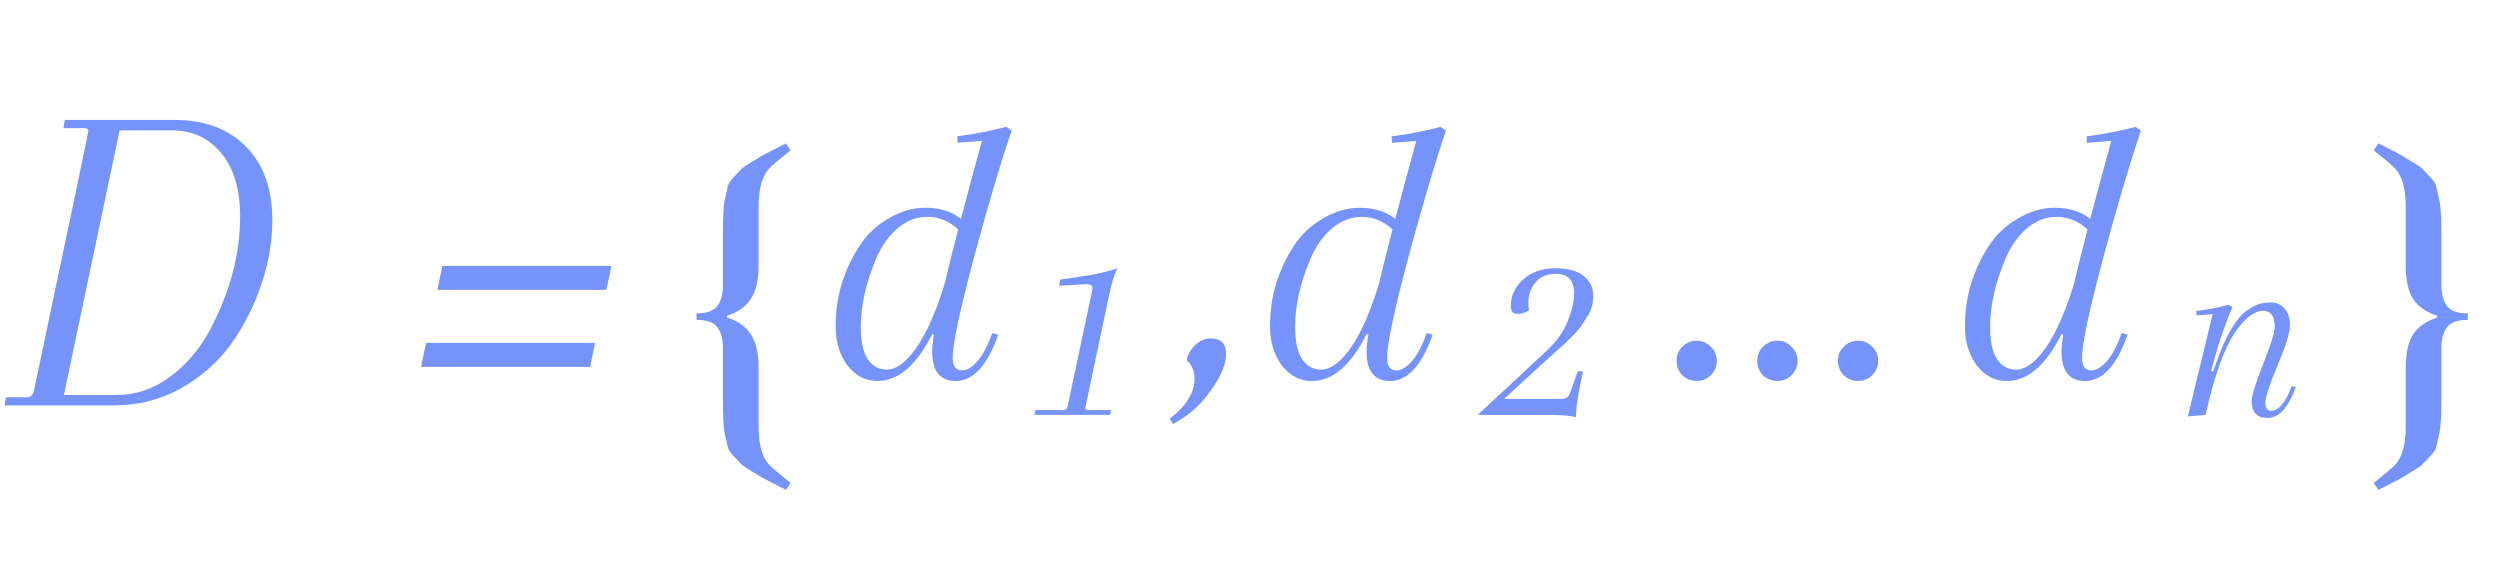 <svg width="111" height="25" viewBox="0 0 111 25" fill="none" xmlns="http://www.w3.org/2000/svg">
<path opacity="0.86" d="M7.625 5.789H5.311L2.837 17.537H5.17C6.029 17.537 6.82 17.269 7.544 16.733C8.268 16.196 8.852 15.519 9.294 14.701C10.206 12.997 10.662 11.301 10.662 9.611C10.662 8.404 10.381 7.465 9.817 6.794C9.268 6.124 8.537 5.789 7.625 5.789ZM2.877 5.326H7.745C9.086 5.326 10.146 5.722 10.924 6.513C11.702 7.291 12.091 8.384 12.091 9.792C12.091 10.744 11.923 11.703 11.588 12.669C11.266 13.621 10.817 14.499 10.24 15.304C9.663 16.096 8.919 16.746 8.007 17.256C7.108 17.752 6.129 18 5.07 18H0.201L0.262 17.638H1.187C1.361 17.638 1.469 17.537 1.509 17.336C3.118 9.718 3.923 5.876 3.923 5.809C3.923 5.728 3.849 5.688 3.702 5.688H2.816L2.877 5.326ZM26.924 12.87H19.42L19.641 11.804H27.145L26.924 12.87ZM26.2 16.29H18.696L18.917 15.224H26.421L26.2 16.29Z" fill="#6082FA"/>
<path opacity="0.86" d="M32.283 14.017V14.1C32.763 14.251 33.113 14.497 33.333 14.84C33.566 15.183 33.682 15.684 33.682 16.342V18.955C33.682 19.736 33.84 20.299 34.155 20.641C34.306 20.792 34.622 21.06 35.102 21.444L34.896 21.752C34.471 21.533 34.19 21.389 34.053 21.32C33.915 21.252 33.703 21.128 33.415 20.95C33.141 20.785 32.969 20.669 32.901 20.6C32.846 20.532 32.736 20.415 32.571 20.251C32.421 20.086 32.331 19.942 32.304 19.819C32.29 19.709 32.249 19.531 32.181 19.284C32.126 19.023 32.098 18.523 32.098 17.782V15.457C32.098 15.06 32.016 14.751 31.851 14.532C31.687 14.312 31.378 14.203 30.926 14.203V13.915C31.378 13.915 31.687 13.805 31.851 13.585C32.016 13.366 32.098 13.057 32.098 12.66V10.335C32.098 9.595 32.126 9.101 32.181 8.854C32.249 8.593 32.29 8.408 32.304 8.299C32.331 8.175 32.421 8.031 32.571 7.867C32.736 7.702 32.846 7.585 32.901 7.517C32.969 7.448 33.141 7.332 33.415 7.167C33.703 6.989 33.915 6.865 34.053 6.797C34.19 6.728 34.471 6.584 34.896 6.365L35.102 6.673C34.622 7.057 34.306 7.325 34.155 7.476C33.84 7.819 33.682 8.381 33.682 9.163V11.775C33.682 12.433 33.566 12.934 33.333 13.277C33.113 13.62 32.763 13.867 32.283 14.017Z" fill="#6082FA"/>
<path opacity="0.86" d="M108.213 14.1V14.017C107.733 13.867 107.376 13.62 107.143 13.277C106.924 12.934 106.814 12.433 106.814 11.775V9.163C106.814 8.381 106.656 7.819 106.341 7.476C106.19 7.325 105.874 7.057 105.394 6.673L105.6 6.365C106.025 6.584 106.306 6.728 106.444 6.797C106.581 6.865 106.786 6.989 107.061 7.167C107.349 7.332 107.52 7.448 107.575 7.517C107.644 7.585 107.753 7.702 107.904 7.867C108.069 8.031 108.158 8.175 108.172 8.299C108.199 8.408 108.24 8.593 108.295 8.854C108.364 9.101 108.398 9.595 108.398 10.335V12.66C108.398 13.057 108.48 13.366 108.645 13.585C108.809 13.805 109.118 13.915 109.57 13.915V14.203C109.118 14.203 108.809 14.312 108.645 14.532C108.48 14.751 108.398 15.06 108.398 15.457V17.782C108.398 18.523 108.364 19.023 108.295 19.284C108.24 19.531 108.199 19.709 108.172 19.819C108.158 19.942 108.069 20.086 107.904 20.251C107.753 20.415 107.644 20.532 107.575 20.6C107.52 20.669 107.349 20.785 107.061 20.95C106.786 21.128 106.581 21.252 106.444 21.32C106.306 21.389 106.025 21.533 105.6 21.752L105.394 21.444C105.874 21.06 106.19 20.792 106.341 20.641C106.656 20.299 106.814 19.736 106.814 18.955V16.342C106.814 15.684 106.924 15.183 107.143 14.84C107.376 14.497 107.733 14.251 108.213 14.1Z" fill="#6082FA"/>
<path opacity="0.86" d="M51.941 18.585C52.672 18.023 53.038 17.433 53.038 16.814C53.038 16.477 52.92 16.201 52.684 15.988C52.74 15.729 52.869 15.504 53.072 15.313C53.285 15.122 53.51 15.026 53.746 15.026C54.208 15.026 54.438 15.257 54.438 15.718C54.438 16.179 54.208 16.724 53.746 17.354C53.297 17.995 52.74 18.484 52.077 18.822L51.941 18.585Z" fill="#6082FA"/>
<path opacity="0.86" d="M74.693 16.662C74.524 16.482 74.44 16.269 74.44 16.021C74.44 15.774 74.524 15.566 74.693 15.397C74.873 15.217 75.086 15.127 75.334 15.127C75.581 15.127 75.789 15.217 75.958 15.397C76.138 15.566 76.228 15.774 76.228 16.021C76.228 16.269 76.138 16.482 75.958 16.662C75.789 16.831 75.581 16.915 75.334 16.915C75.086 16.915 74.873 16.831 74.693 16.662ZM78.275 16.662C78.107 16.482 78.022 16.269 78.022 16.021C78.022 15.774 78.107 15.566 78.275 15.397C78.455 15.217 78.669 15.127 78.916 15.127C79.164 15.127 79.372 15.217 79.541 15.397C79.721 15.566 79.811 15.774 79.811 16.021C79.811 16.269 79.721 16.482 79.541 16.662C79.372 16.831 79.164 16.915 78.916 16.915C78.669 16.915 78.455 16.831 78.275 16.662ZM81.858 16.662C81.689 16.482 81.605 16.269 81.605 16.021C81.605 15.774 81.689 15.566 81.858 15.397C82.038 15.217 82.252 15.127 82.499 15.127C82.746 15.127 82.954 15.217 83.123 15.397C83.303 15.566 83.393 15.774 83.393 16.021C83.393 16.269 83.303 16.482 83.123 16.662C82.954 16.831 82.746 16.915 82.499 16.915C82.252 16.915 82.038 16.831 81.858 16.662Z" fill="#6082FA"/>
<path opacity="0.86" d="M42.299 15.886C42.299 16.257 42.44 16.443 42.721 16.443C42.934 16.443 43.165 16.302 43.412 16.021C43.66 15.729 43.873 15.318 44.053 14.79L44.323 14.857C43.84 16.229 43.21 16.915 42.434 16.915C41.737 16.915 41.388 16.477 41.388 15.6C41.388 14.711 42.125 11.596 43.598 6.254L42.518 6.339L42.502 6.052C43.278 5.951 44.003 5.81 44.678 5.63L44.914 5.799C44.441 7.182 43.885 9.06 43.244 11.433C42.614 13.795 42.299 15.279 42.299 15.886ZM41.557 14.84H41.388C40.691 16.224 39.881 16.915 38.959 16.915C38.431 16.915 37.986 16.685 37.626 16.224C37.278 15.751 37.103 15.178 37.103 14.503C37.103 13.817 37.193 13.182 37.373 12.597C37.553 12.012 37.806 11.467 38.133 10.961C38.459 10.443 38.892 10.027 39.431 9.712C39.971 9.386 40.522 9.223 41.084 9.223C42.164 9.223 42.929 9.695 43.379 10.64L43.142 10.944C42.614 10.067 41.956 9.628 41.169 9.628C40.685 9.628 40.241 9.802 39.836 10.151C39.443 10.499 39.133 10.938 38.908 11.467C38.447 12.546 38.217 13.564 38.217 14.52C38.217 15.15 38.318 15.622 38.52 15.937C38.734 16.252 39.015 16.409 39.364 16.409C39.847 16.409 40.342 16.004 40.848 15.195C41.354 14.374 41.804 13.204 42.198 11.686L41.557 14.84Z" fill="#6082FA"/>
<path opacity="0.86" d="M48.493 12.898L48.504 12.797C48.504 12.677 48.414 12.617 48.234 12.617L47.031 12.684L47.065 12.415L48.077 12.268C48.714 12.171 49.224 12.051 49.606 11.909C49.471 12.193 49.344 12.621 49.224 13.191L48.122 18.42H47.323L48.493 12.898ZM48.2 18.049L48.189 18.094C48.189 18.169 48.234 18.206 48.324 18.206H49.336L49.291 18.42H45.929L45.974 18.206H47.222C47.319 18.206 47.379 18.154 47.402 18.049H48.2Z" fill="#6082FA"/>
<path opacity="0.86" d="M61.585 15.888C61.585 16.259 61.725 16.445 62.006 16.445C62.22 16.445 62.451 16.304 62.698 16.023C62.946 15.731 63.159 15.32 63.339 14.792L63.609 14.859C63.125 16.231 62.496 16.917 61.72 16.917C61.022 16.917 60.674 16.479 60.674 15.601C60.674 14.713 61.41 11.598 62.884 6.256L61.804 6.341L61.787 6.054C62.563 5.953 63.288 5.812 63.963 5.632L64.199 5.801C63.727 7.184 63.17 9.062 62.529 11.435C61.9 13.796 61.585 15.281 61.585 15.888ZM60.843 14.842H60.674C59.977 16.226 59.167 16.917 58.245 16.917C57.716 16.917 57.272 16.687 56.912 16.226C56.563 15.753 56.389 15.18 56.389 14.505C56.389 13.819 56.479 13.184 56.659 12.599C56.839 12.014 57.092 11.469 57.418 10.963C57.744 10.445 58.177 10.029 58.717 9.714C59.257 9.388 59.808 9.225 60.37 9.225C61.45 9.225 62.215 9.697 62.664 10.642L62.428 10.946C61.9 10.069 61.242 9.63 60.455 9.63C59.971 9.63 59.527 9.804 59.122 10.153C58.728 10.502 58.419 10.94 58.194 11.469C57.733 12.548 57.502 13.566 57.502 14.522C57.502 15.152 57.604 15.624 57.806 15.939C58.02 16.254 58.301 16.411 58.65 16.411C59.133 16.411 59.628 16.006 60.134 15.197C60.64 14.376 61.09 13.206 61.483 11.688L60.843 14.842Z" fill="#6082FA"/>
<path opacity="0.86" d="M69.094 12.158C68.689 12.158 68.382 12.285 68.172 12.54C67.962 12.795 67.857 13.106 67.857 13.474C67.857 13.579 67.868 13.676 67.891 13.766C67.748 13.879 67.572 13.935 67.362 13.935C67.175 13.935 67.081 13.815 67.081 13.575C67.081 13.125 67.265 12.735 67.632 12.405C67.999 12.075 68.472 11.911 69.049 11.911C69.626 11.911 70.05 12.027 70.32 12.259C70.597 12.484 70.736 12.769 70.736 13.114C70.736 13.459 70.669 13.74 70.534 13.957C70.406 14.167 70.305 14.328 70.23 14.441C70.155 14.553 70.039 14.692 69.881 14.857C69.724 15.014 69.604 15.134 69.522 15.217C69.439 15.292 69.304 15.412 69.117 15.577C68.929 15.742 68.809 15.85 68.757 15.903L66.778 17.713H69.353C69.518 17.713 69.634 17.631 69.701 17.466L70.05 16.488H70.286L70.174 17.027C70.039 17.68 69.971 18.178 69.971 18.523C69.739 18.456 69.338 18.422 68.768 18.422H65.608L68.633 15.61C69.09 15.191 69.413 14.745 69.6 14.272C69.795 13.792 69.893 13.387 69.893 13.058C69.893 12.458 69.626 12.158 69.094 12.158Z" fill="#6082FA"/>
<path opacity="0.86" d="M92.442 15.888C92.442 16.259 92.582 16.445 92.864 16.445C93.077 16.445 93.308 16.304 93.555 16.023C93.803 15.731 94.016 15.32 94.196 14.792L94.466 14.859C93.983 16.231 93.353 16.917 92.577 16.917C91.88 16.917 91.531 16.479 91.531 15.601C91.531 14.713 92.268 11.598 93.741 6.256L92.661 6.341L92.644 6.054C93.42 5.953 94.146 5.812 94.82 5.632L95.057 5.801C94.584 7.184 94.028 9.062 93.386 11.435C92.757 13.796 92.442 15.281 92.442 15.888ZM91.7 14.842H91.531C90.834 16.226 90.024 16.917 89.102 16.917C88.573 16.917 88.129 16.687 87.769 16.226C87.421 15.753 87.246 15.18 87.246 14.505C87.246 13.819 87.336 13.184 87.516 12.599C87.696 12.014 87.949 11.469 88.275 10.963C88.601 10.445 89.034 10.029 89.574 9.714C90.114 9.388 90.665 9.225 91.227 9.225C92.307 9.225 93.072 9.697 93.522 10.642L93.285 10.946C92.757 10.069 92.099 9.63 91.312 9.63C90.828 9.63 90.384 9.804 89.979 10.153C89.585 10.502 89.276 10.94 89.051 11.469C88.59 12.548 88.36 13.566 88.36 14.522C88.36 15.152 88.461 15.624 88.663 15.939C88.877 16.254 89.158 16.411 89.507 16.411C89.99 16.411 90.485 16.006 90.991 15.197C91.497 14.376 91.947 13.206 92.341 11.688L91.7 14.842Z" fill="#6082FA"/>
<path opacity="0.86" d="M101.672 14.452C101.672 14.774 101.488 15.367 101.121 16.229C100.761 17.091 100.581 17.642 100.581 17.882C100.581 18.122 100.675 18.242 100.862 18.242C101.005 18.242 101.158 18.148 101.323 17.961C101.488 17.766 101.631 17.492 101.751 17.14L101.931 17.185C101.608 18.099 101.188 18.557 100.671 18.557C100.206 18.557 99.974 18.302 99.974 17.792C99.974 17.575 100.143 17.035 100.48 16.173C100.825 15.31 100.997 14.756 100.997 14.508C100.997 14.036 100.825 13.8 100.48 13.8C100.105 13.8 99.7 14.104 99.265 14.711C98.763 15.438 98.317 16.675 97.927 18.422L97.14 18.489L98.242 13.946L97.522 14.002L97.511 13.811C98.028 13.744 98.512 13.65 98.962 13.53L99.119 13.642C98.759 14.467 98.444 15.415 98.174 16.488H98.264L98.444 15.993C98.849 14.861 99.288 14.126 99.76 13.789C99.985 13.639 100.169 13.541 100.311 13.496C100.461 13.451 100.645 13.429 100.862 13.429C101.087 13.429 101.278 13.519 101.436 13.699C101.593 13.879 101.672 14.13 101.672 14.452Z" fill="#6082FA"/>
</svg>
